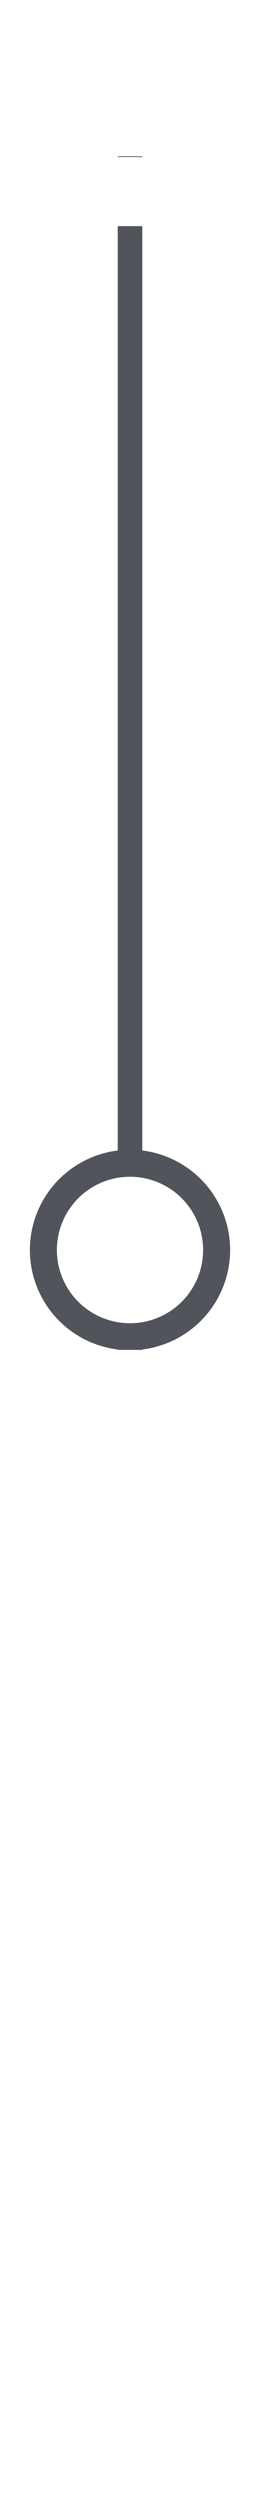 <?xml version="1.0" encoding="UTF-8" standalone="no"?>
<!-- Created with Inkscape (http://www.inkscape.org/) -->

<svg
   width="10"
   height="96"
   viewBox="0 0 2.646 25.4"
   version="1.1"
   id="svg5"
   inkscape:version="1.2.1 (9c6d41e4, 2022-07-14)"
   sodipodi:docname="drawing3.svg"
   xmlns:inkscape="http://www.inkscape.org/namespaces/inkscape"
   xmlns:sodipodi="http://sodipodi.sourceforge.net/DTD/sodipodi-0.dtd"
   xmlns="http://www.w3.org/2000/svg"
   xmlns:svg="http://www.w3.org/2000/svg">
  <sodipodi:namedview
     id="namedview7"
     pagecolor="#505050"
     bordercolor="#ffffff"
     borderopacity="1"
     inkscape:showpageshadow="0"
     inkscape:pageopacity="0"
     inkscape:pagecheckerboard="1"
     inkscape:deskcolor="#505050"
     inkscape:document-units="mm"
     showgrid="false"
     inkscape:zoom="2.8284271"
     inkscape:cx="4.9497475"
     inkscape:cy="52.502678"
     inkscape:window-width="1280"
     inkscape:window-height="747"
     inkscape:window-x="0"
     inkscape:window-y="25"
     inkscape:window-maximized="0"
     inkscape:current-layer="layer1" />
  <defs
     id="defs2" />
  <g
     inkscape:label="Layer 1"
     inkscape:groupmode="layer"
     id="layer1">
    <path
       id="rect799"
       style="fill:#51555b;fill-opacity:1;fill-rule:evenodd;stroke-width:0.697"
       d="M 1.198 1.587 L 1.198 1.595 L 1.448 1.595 L 1.448 1.587 L 1.198 1.587 z M 1.198 2.297 L 1.198 11.689 A 1.019 1.019 0 0 0 0.304 12.7 A 1.019 1.019 0 0 0 1.198 13.711 L 1.198 13.715 L 1.448 13.715 L 1.448 13.711 A 1.019 1.019 0 0 0 2.342 12.7 A 1.019 1.019 0 0 0 1.448 11.689 L 1.448 2.297 L 1.198 2.297 z M 1.323 11.956 A 0.744 0.744 0 0 1 2.067 12.7 A 0.744 0.744 0 0 1 1.323 13.444 A 0.744 0.744 0 0 1 0.579 12.7 A 0.744 0.744 0 0 1 1.323 11.956 z " />
  </g>
</svg>
